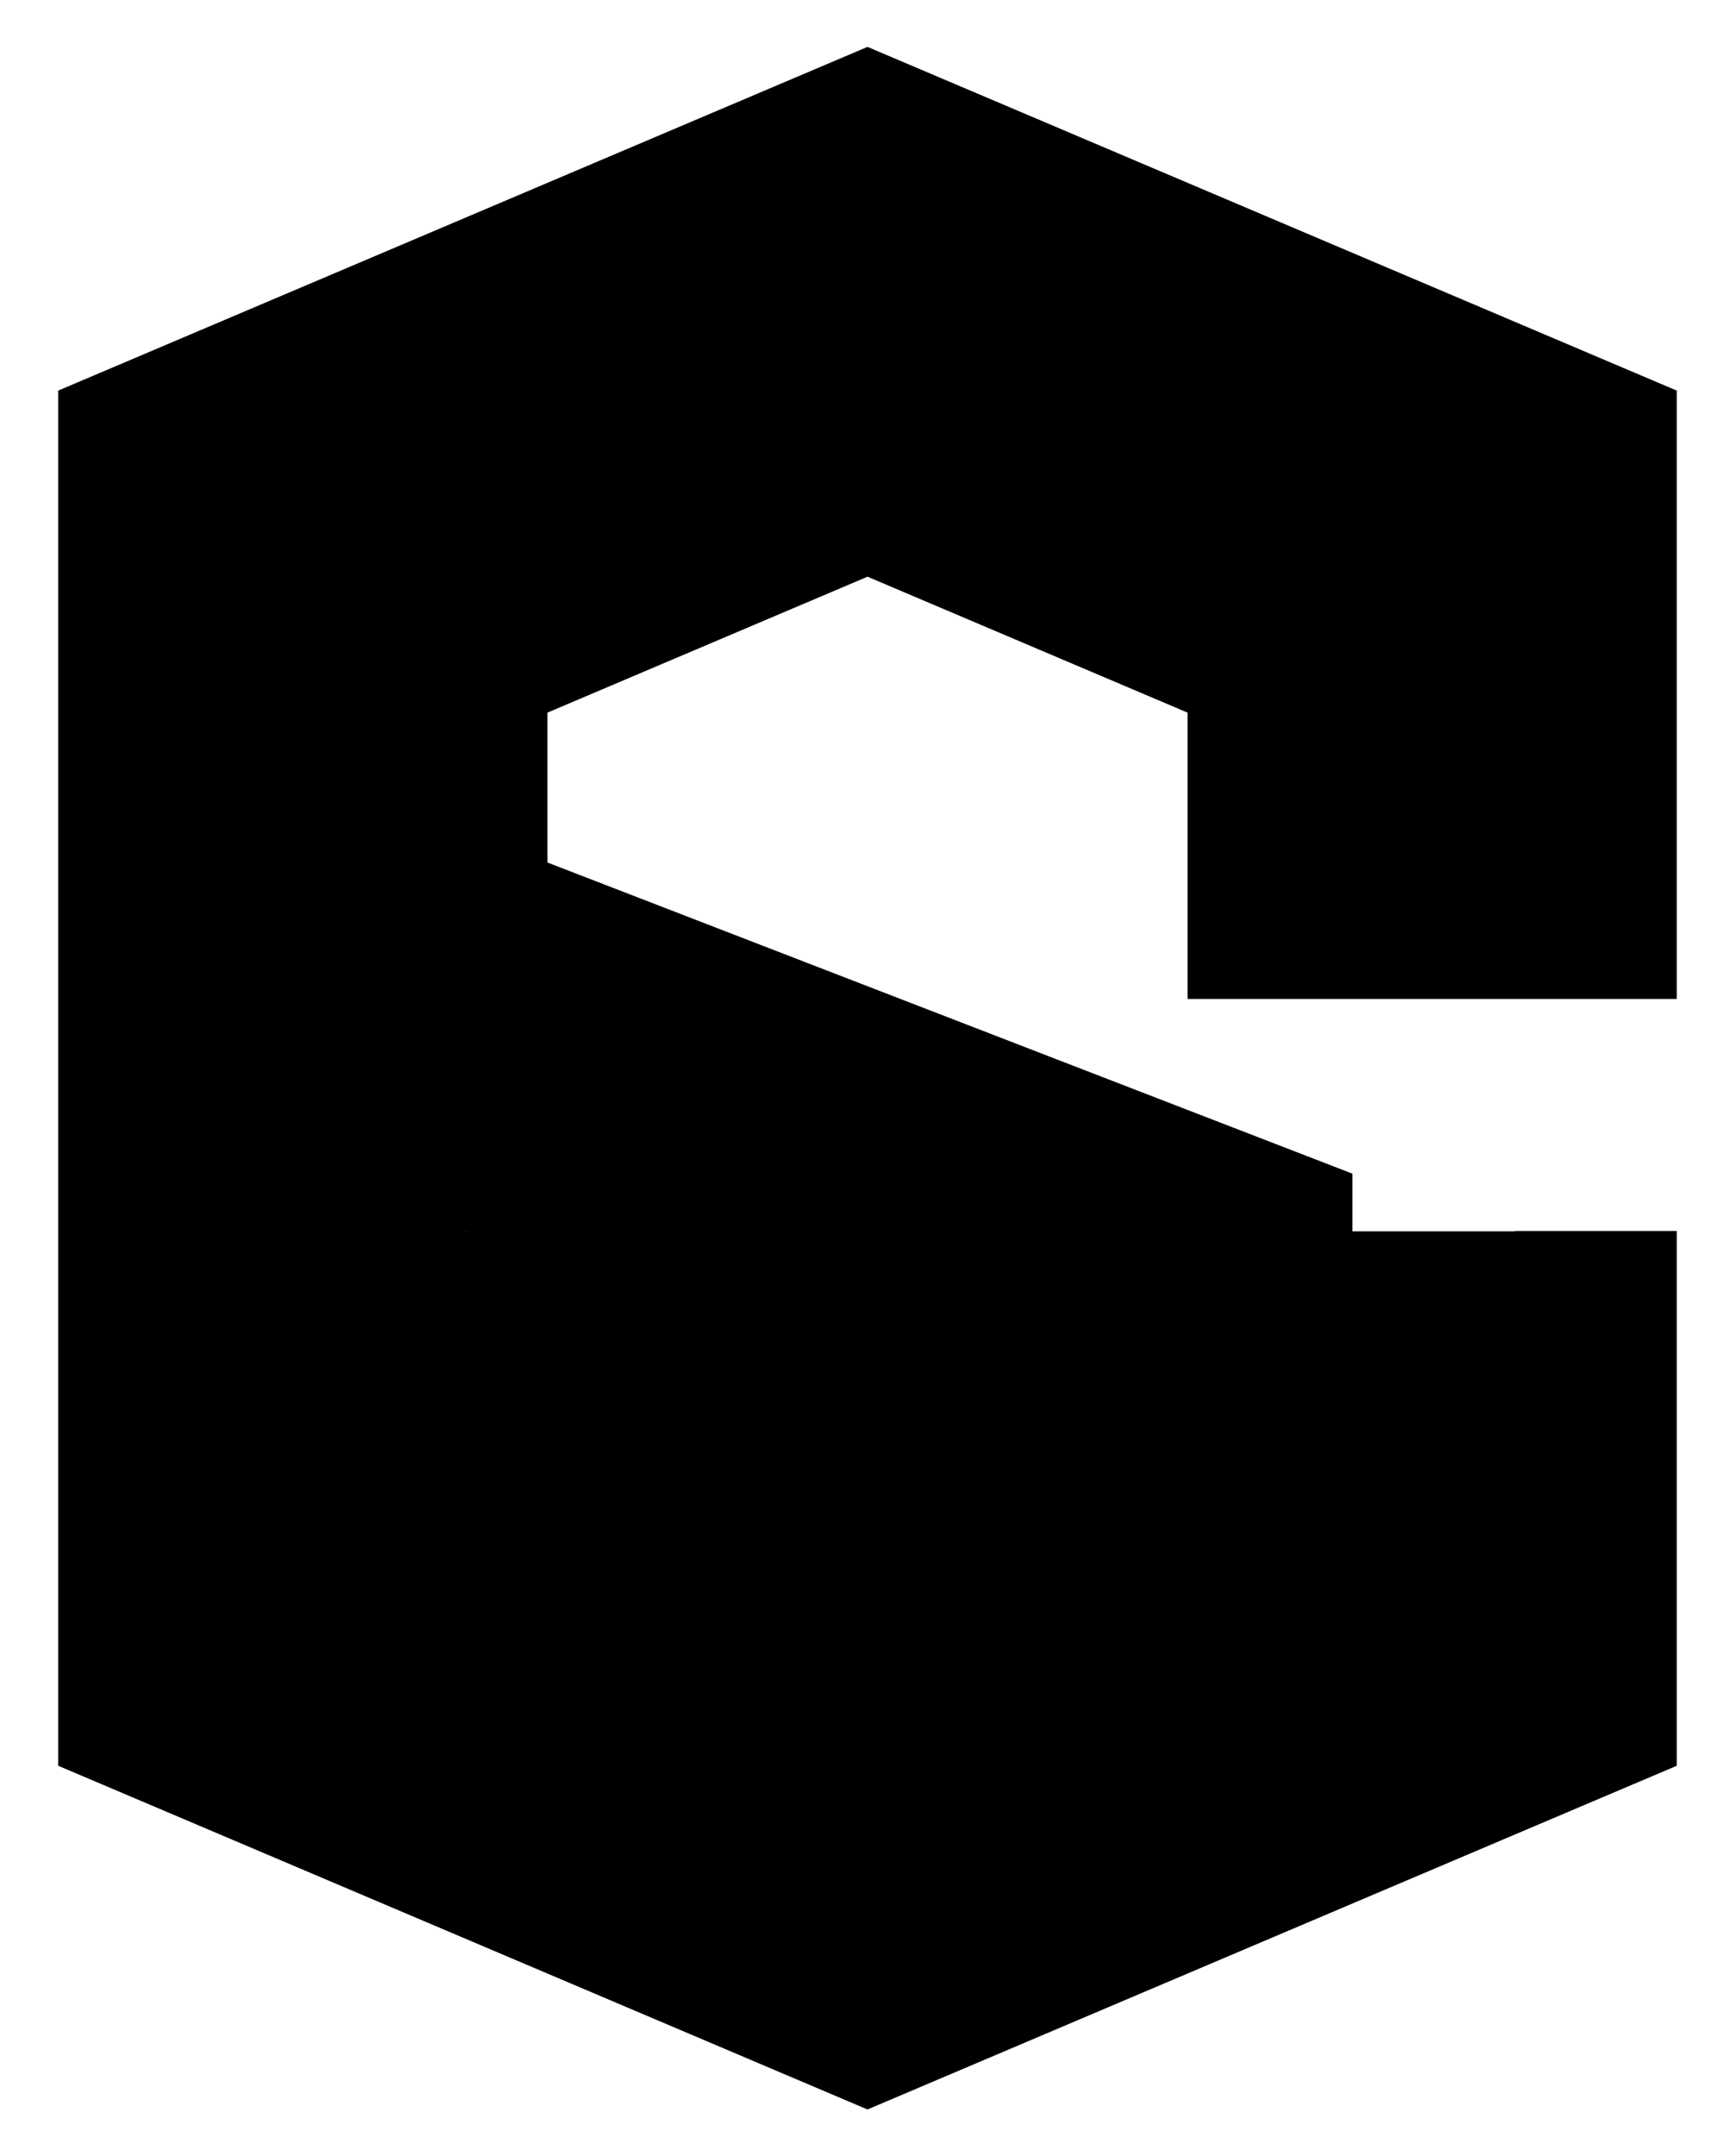 <svg version="1.1" xmlns="http://www.w3.org/2000/svg" xmlns:xlink="http://www.w3.org/1999/xlink" x="0px" y="0px"
     width="318px" height="395px" viewBox="-158.5 595 318 395" enable-background="new -158.5 595 318 395"
     xml:space="preserve" shape-rendering="geometricPrecision"><linearGradient id="blue-gradient" gradientUnits="userSpaceOnUse" x1="-168.517" y1="837.788" x2="169.517" y2="747.212"><stop offset="0" stop-color="#2D2E83"></stop><stop
        offset="1" stop-color="#57beff"></stop></linearGradient>
    <path class="sc-internal" stroke="url(#blue-gradient)"
          d="M-73.01,820.561v48.619L0.5,900.383l73.51-31.203v-48.619l-147.02-56.129v-48.619L0.5,684.609l73.51,31.203v48.619h60.533v-88.425L0.5,619.109l-134.044,56.9l0,232.984L0.5,965.891l134.043-56.9v-88.421"></path>
    <path class="sc-external"
          d="M-56.5,820.561h-31.353v58.942L0.5,917.007l88.873-37.724V810l-147.539-57v-27.452L0.5,700.646l58.666,24.902V778h89.667V666.555L0.5,603.591l-148.341,62.967v251.908L0.496,981.432l148.337-62.966v-97.963h-29.687v78.392L0.5,949.257l-118.634-50.357V686.094l118.63-50.355l118.722,50.395v65.703H89.667v-46.167L0.496,667.818l-88.984,37.771V775L59.5,831v28.503l-59,25.044l-58.667-25.044"></path></svg>